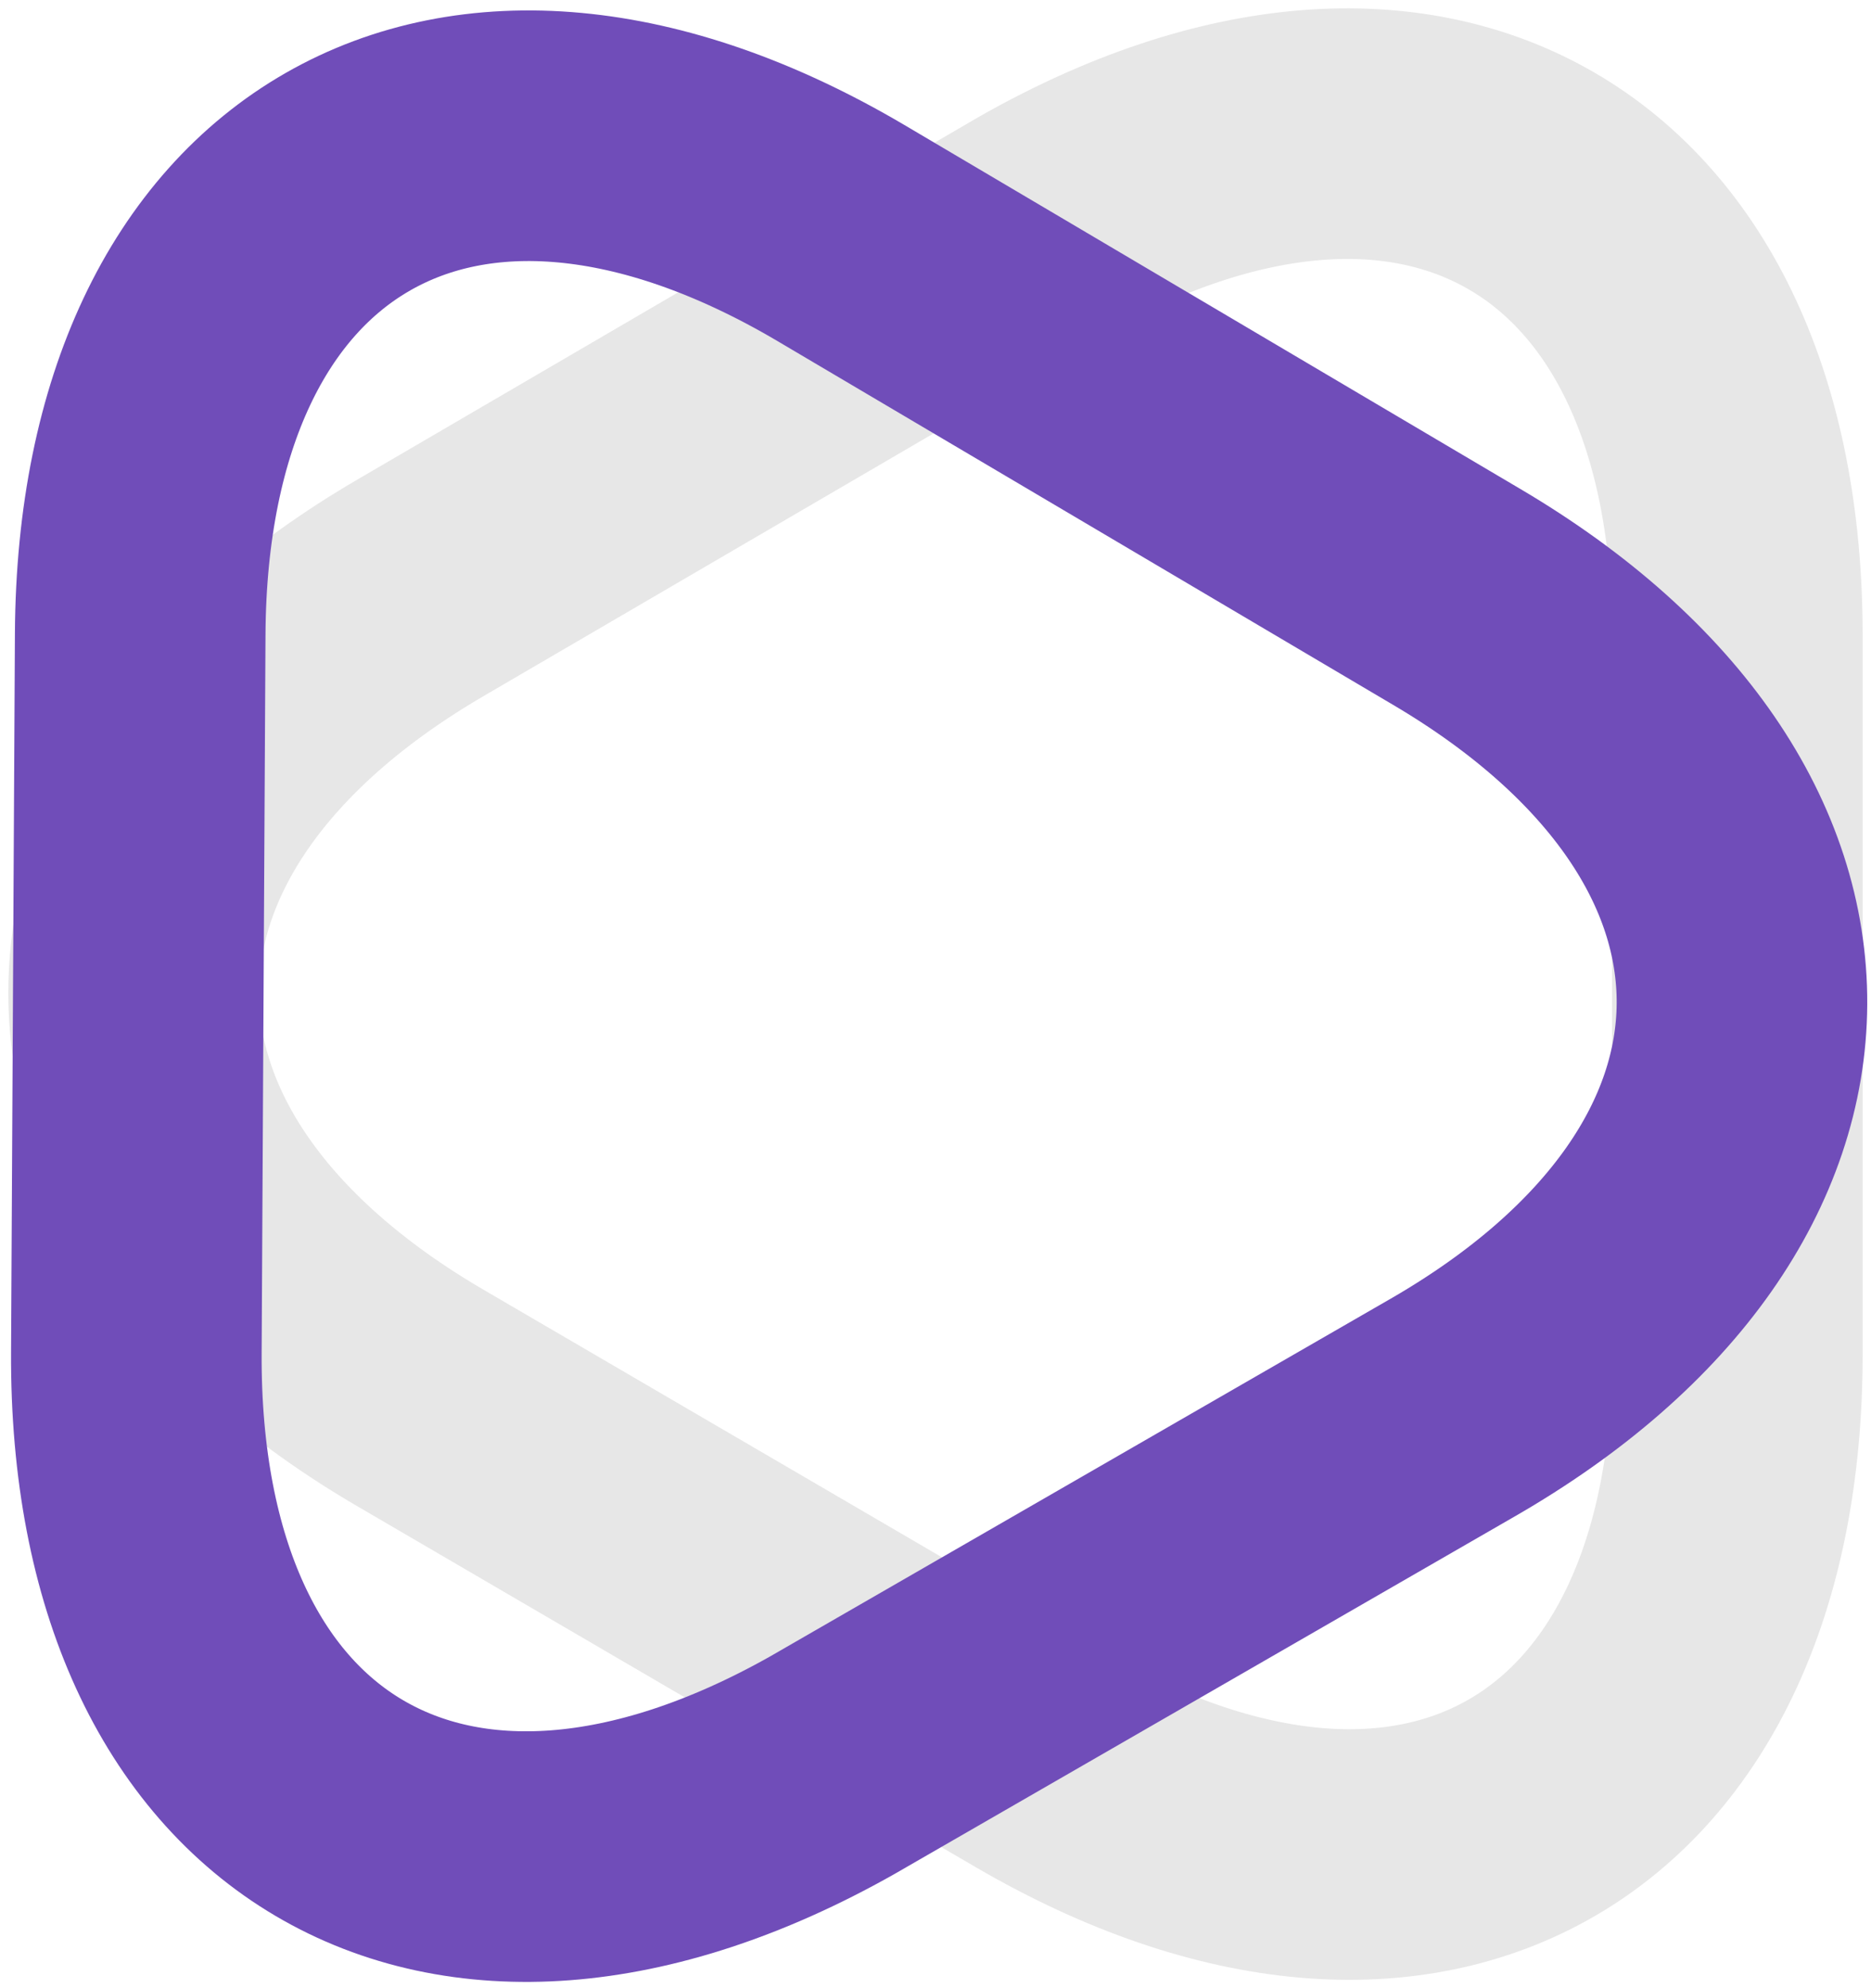 <svg width="112" height="119" viewBox="0 0 112 119" fill="none" xmlns="http://www.w3.org/2000/svg">
<path d="M104 59.551V81.054C104 107.711 85.188 118.664 62.214 105.295L43.722 94.503L25.231 83.712C2.256 70.343 2.256 48.517 25.231 35.148L43.722 24.356L62.214 13.565C85.188 0.437 104 11.309 104 38.047V59.551Z" stroke="#E7E7E7" stroke-width="15" stroke-miterlimit="10" stroke-linecap="round" stroke-linejoin="round"/>
<path d="M8.277 59.449L8.393 37.946C8.537 11.289 27.407 0.437 50.309 13.93L68.742 24.821L87.175 35.712C110.078 49.205 109.96 71.029 86.914 84.275L68.365 94.967L49.815 105.659C26.771 118.663 8.018 107.689 8.162 80.951L8.277 59.449Z" stroke="#704DB9" stroke-width="15" stroke-miterlimit="10" stroke-linecap="round" stroke-linejoin="round"/>
</svg>
